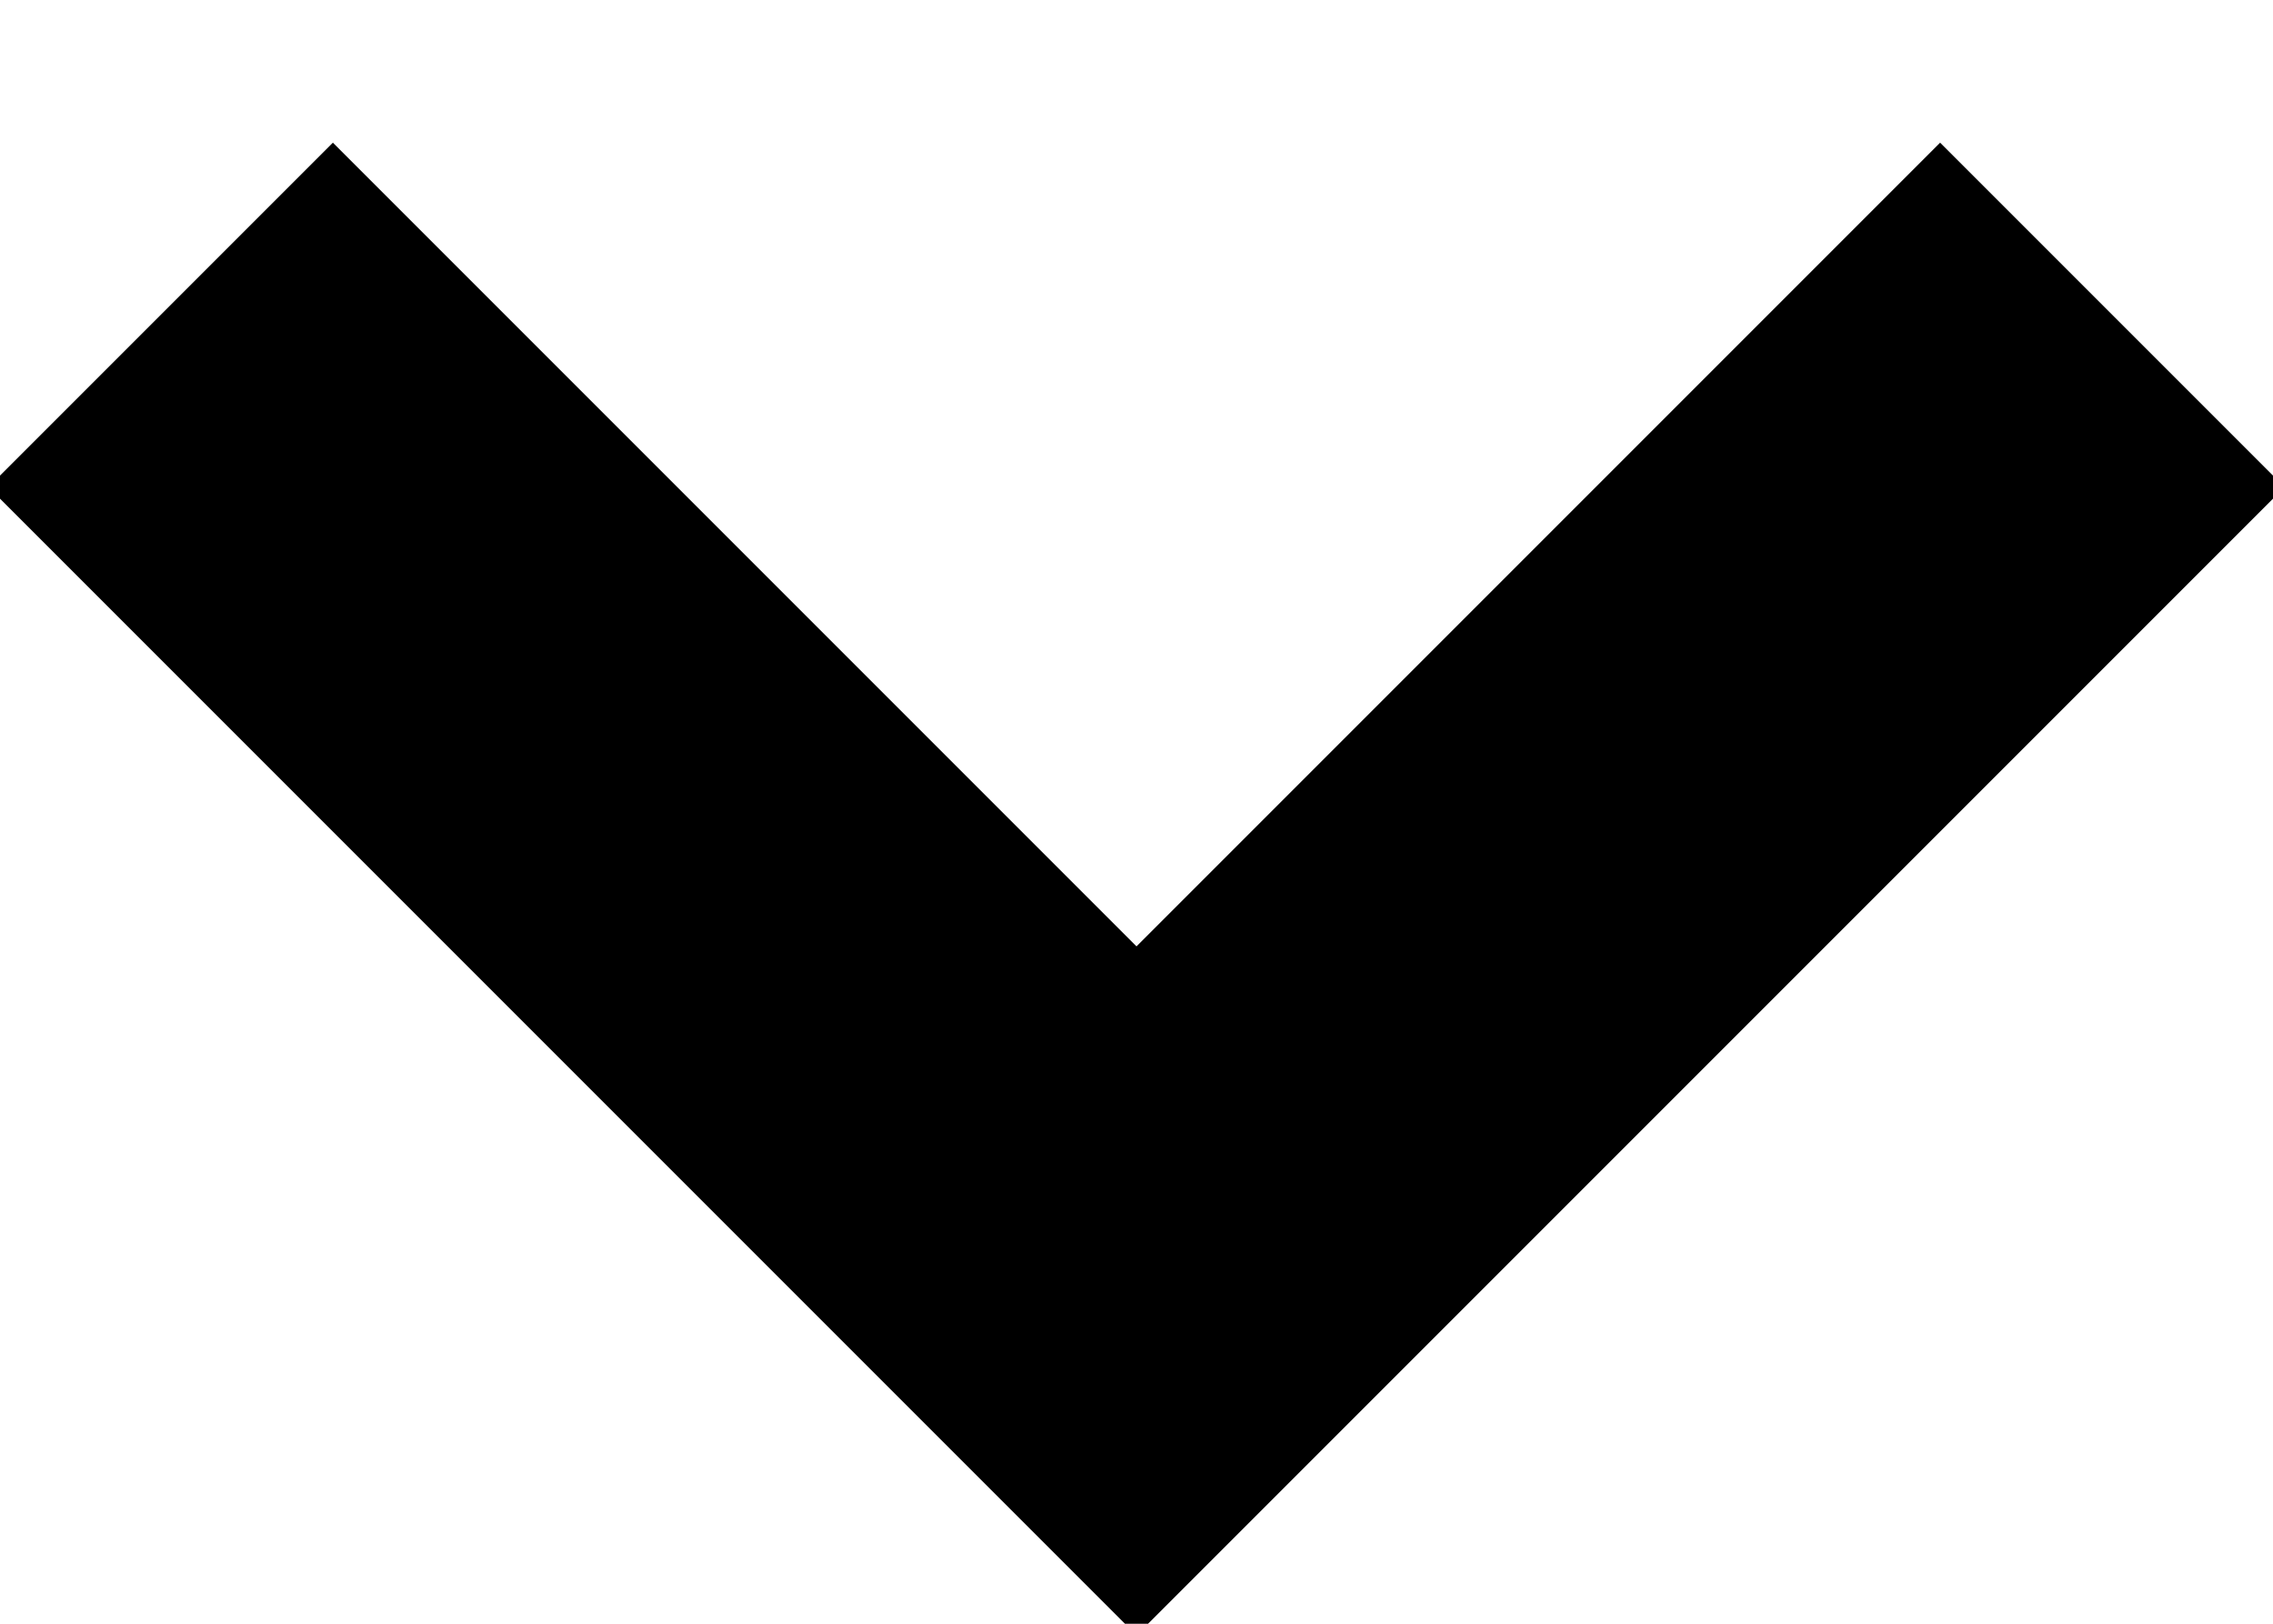 <?xml version="1.0" encoding="UTF-8"?>
<svg width="14px" height="10px" viewBox="0 0 14 10" version="1.1" xmlns="http://www.w3.org/2000/svg" xmlns:xlink="http://www.w3.org/1999/xlink">
    <title>arrow</title>
    <g id="Symbols" stroke="none" stroke-width="1" fill="none" fill-rule="evenodd">
        <g id="icon/chevron_down" transform="translate(-9, -12)" fill="#000000">
            <path d="M21,10 L21,13 L14,13 L14,20 L11,20 L11,10 L21,10 Z" id="arrow" transform="translate(16, 15) scale(1, -1) rotate(-315) translate(-16, -15) "></path>
        </g>
    </g>
</svg>